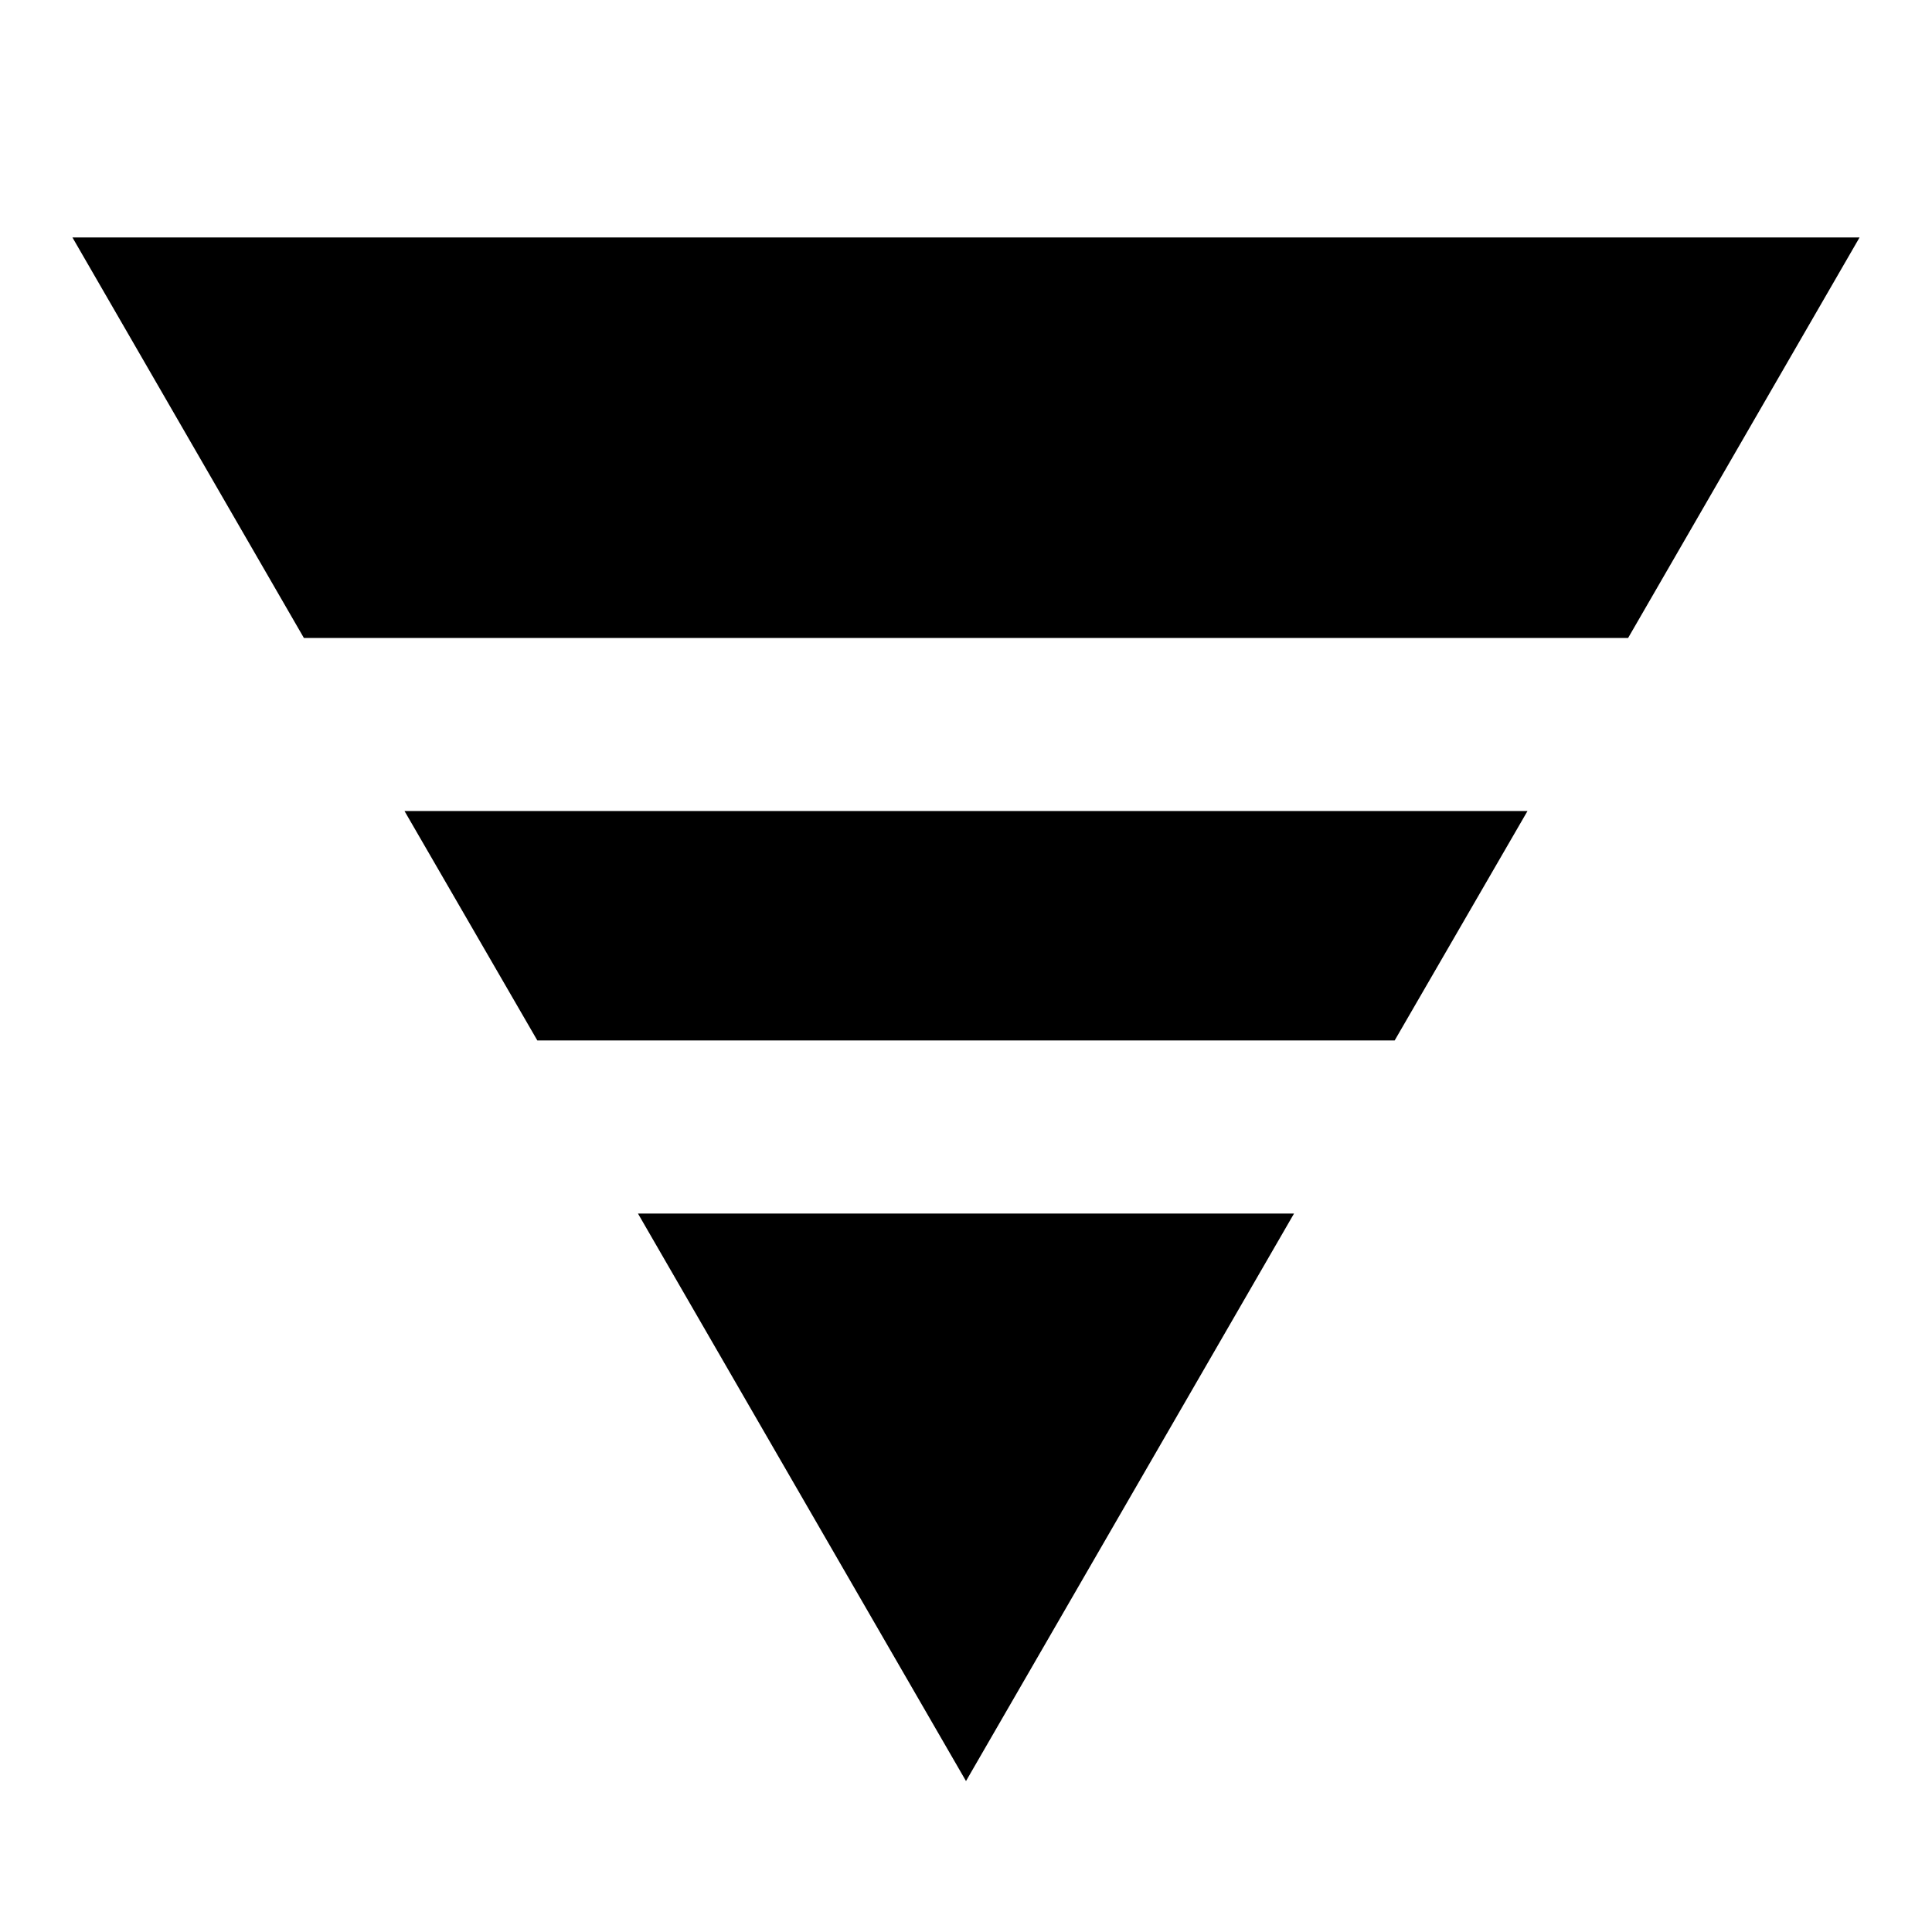 <svg xmlns="http://www.w3.org/2000/svg" height="24" width="24"><path d="M3.775 7.925 0.9 2.95H23.1L20.225 7.925ZM6.675 12.925 5.025 10.075H18.975L17.325 12.925ZM12 22.125 7.925 15.075H16.075Z"/></svg>